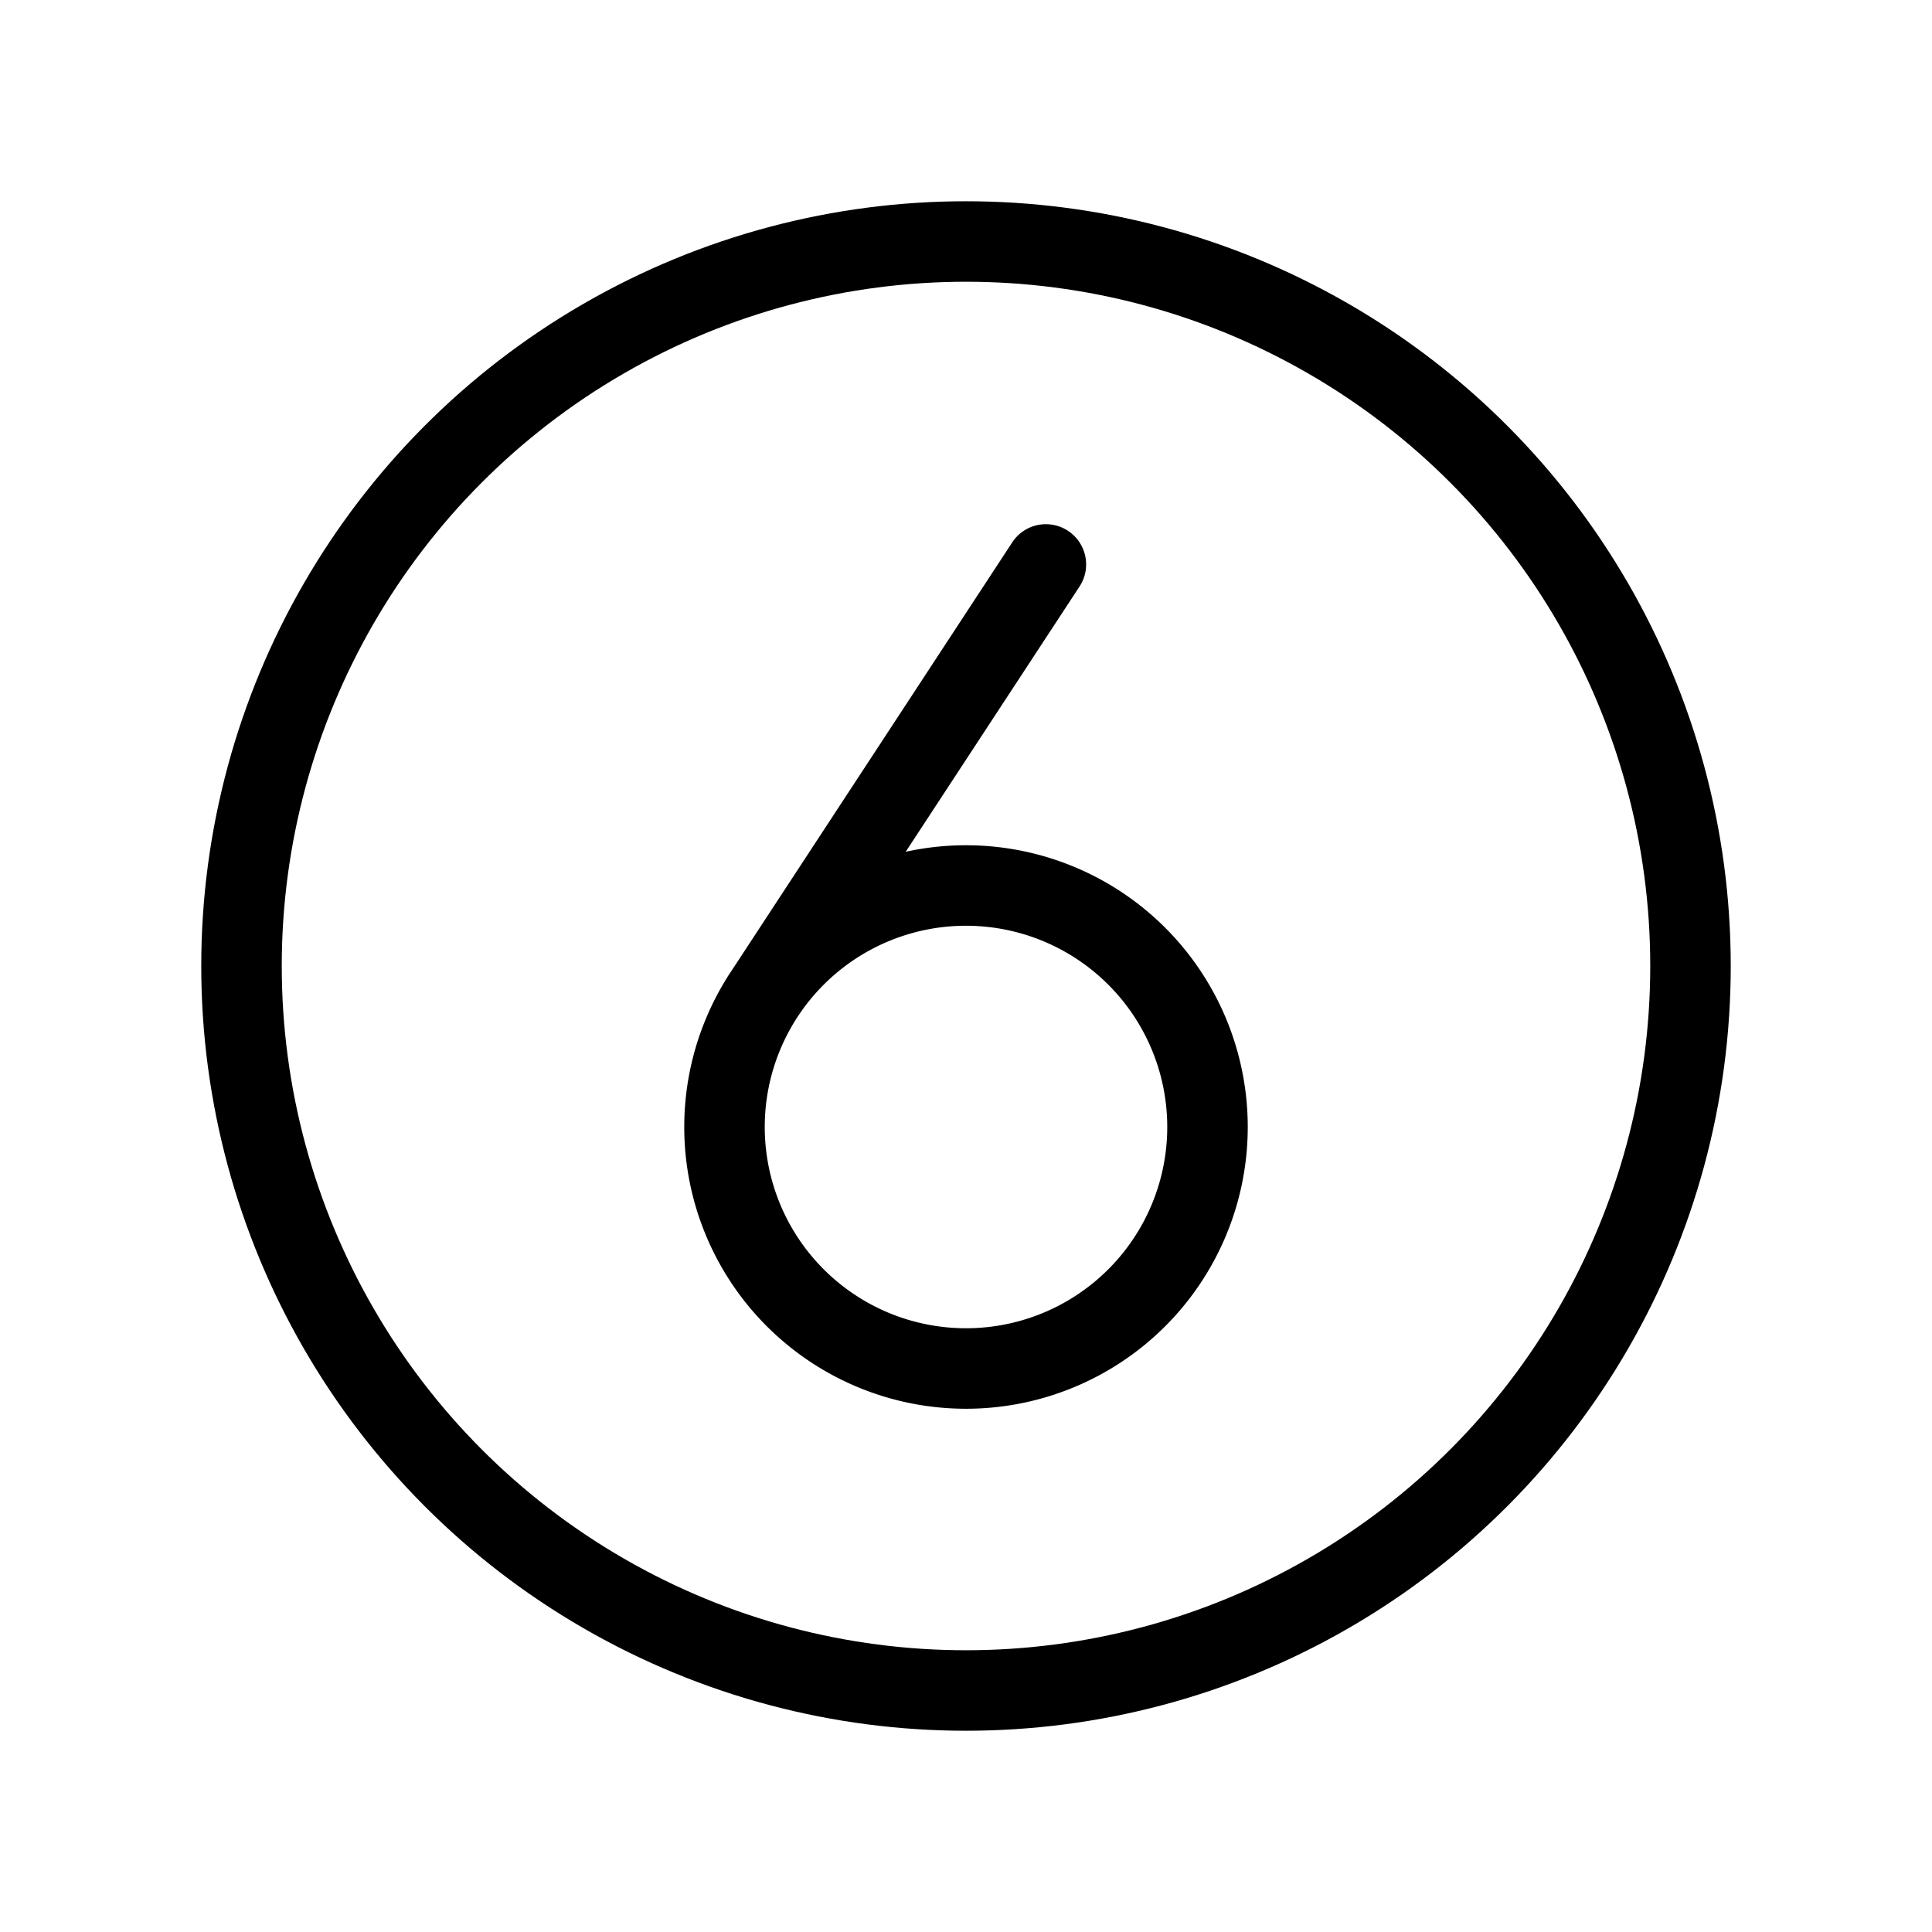 <svg xmlns="http://www.w3.org/2000/svg" width="1em" height="1em" viewBox="0 0 24 24"><g fill="none"><circle cx="12" cy="12" r="9" stroke="currentColor" stroke-linecap="round" stroke-linejoin="round"/><path fill="currentColor" d="M13.418 7.274a.5.5 0 0 0-.836-.548zm-4.361 4.831a.5.5 0 1 0 .836.548zM14.5 14a2.5 2.5 0 0 1-2.5 2.5v1a3.5 3.5 0 0 0 3.5-3.5zM12 16.5A2.5 2.5 0 0 1 9.5 14h-1a3.5 3.5 0 0 0 3.5 3.5zM9.5 14a2.5 2.5 0 0 1 2.5-2.5v-1A3.5 3.5 0 0 0 8.5 14zm2.5-2.5a2.5 2.5 0 0 1 2.5 2.5h1a3.5 3.5 0 0 0-3.5-3.5zm.582-4.774l-3.525 5.38l.836.547l3.525-5.379z"/></g></svg>